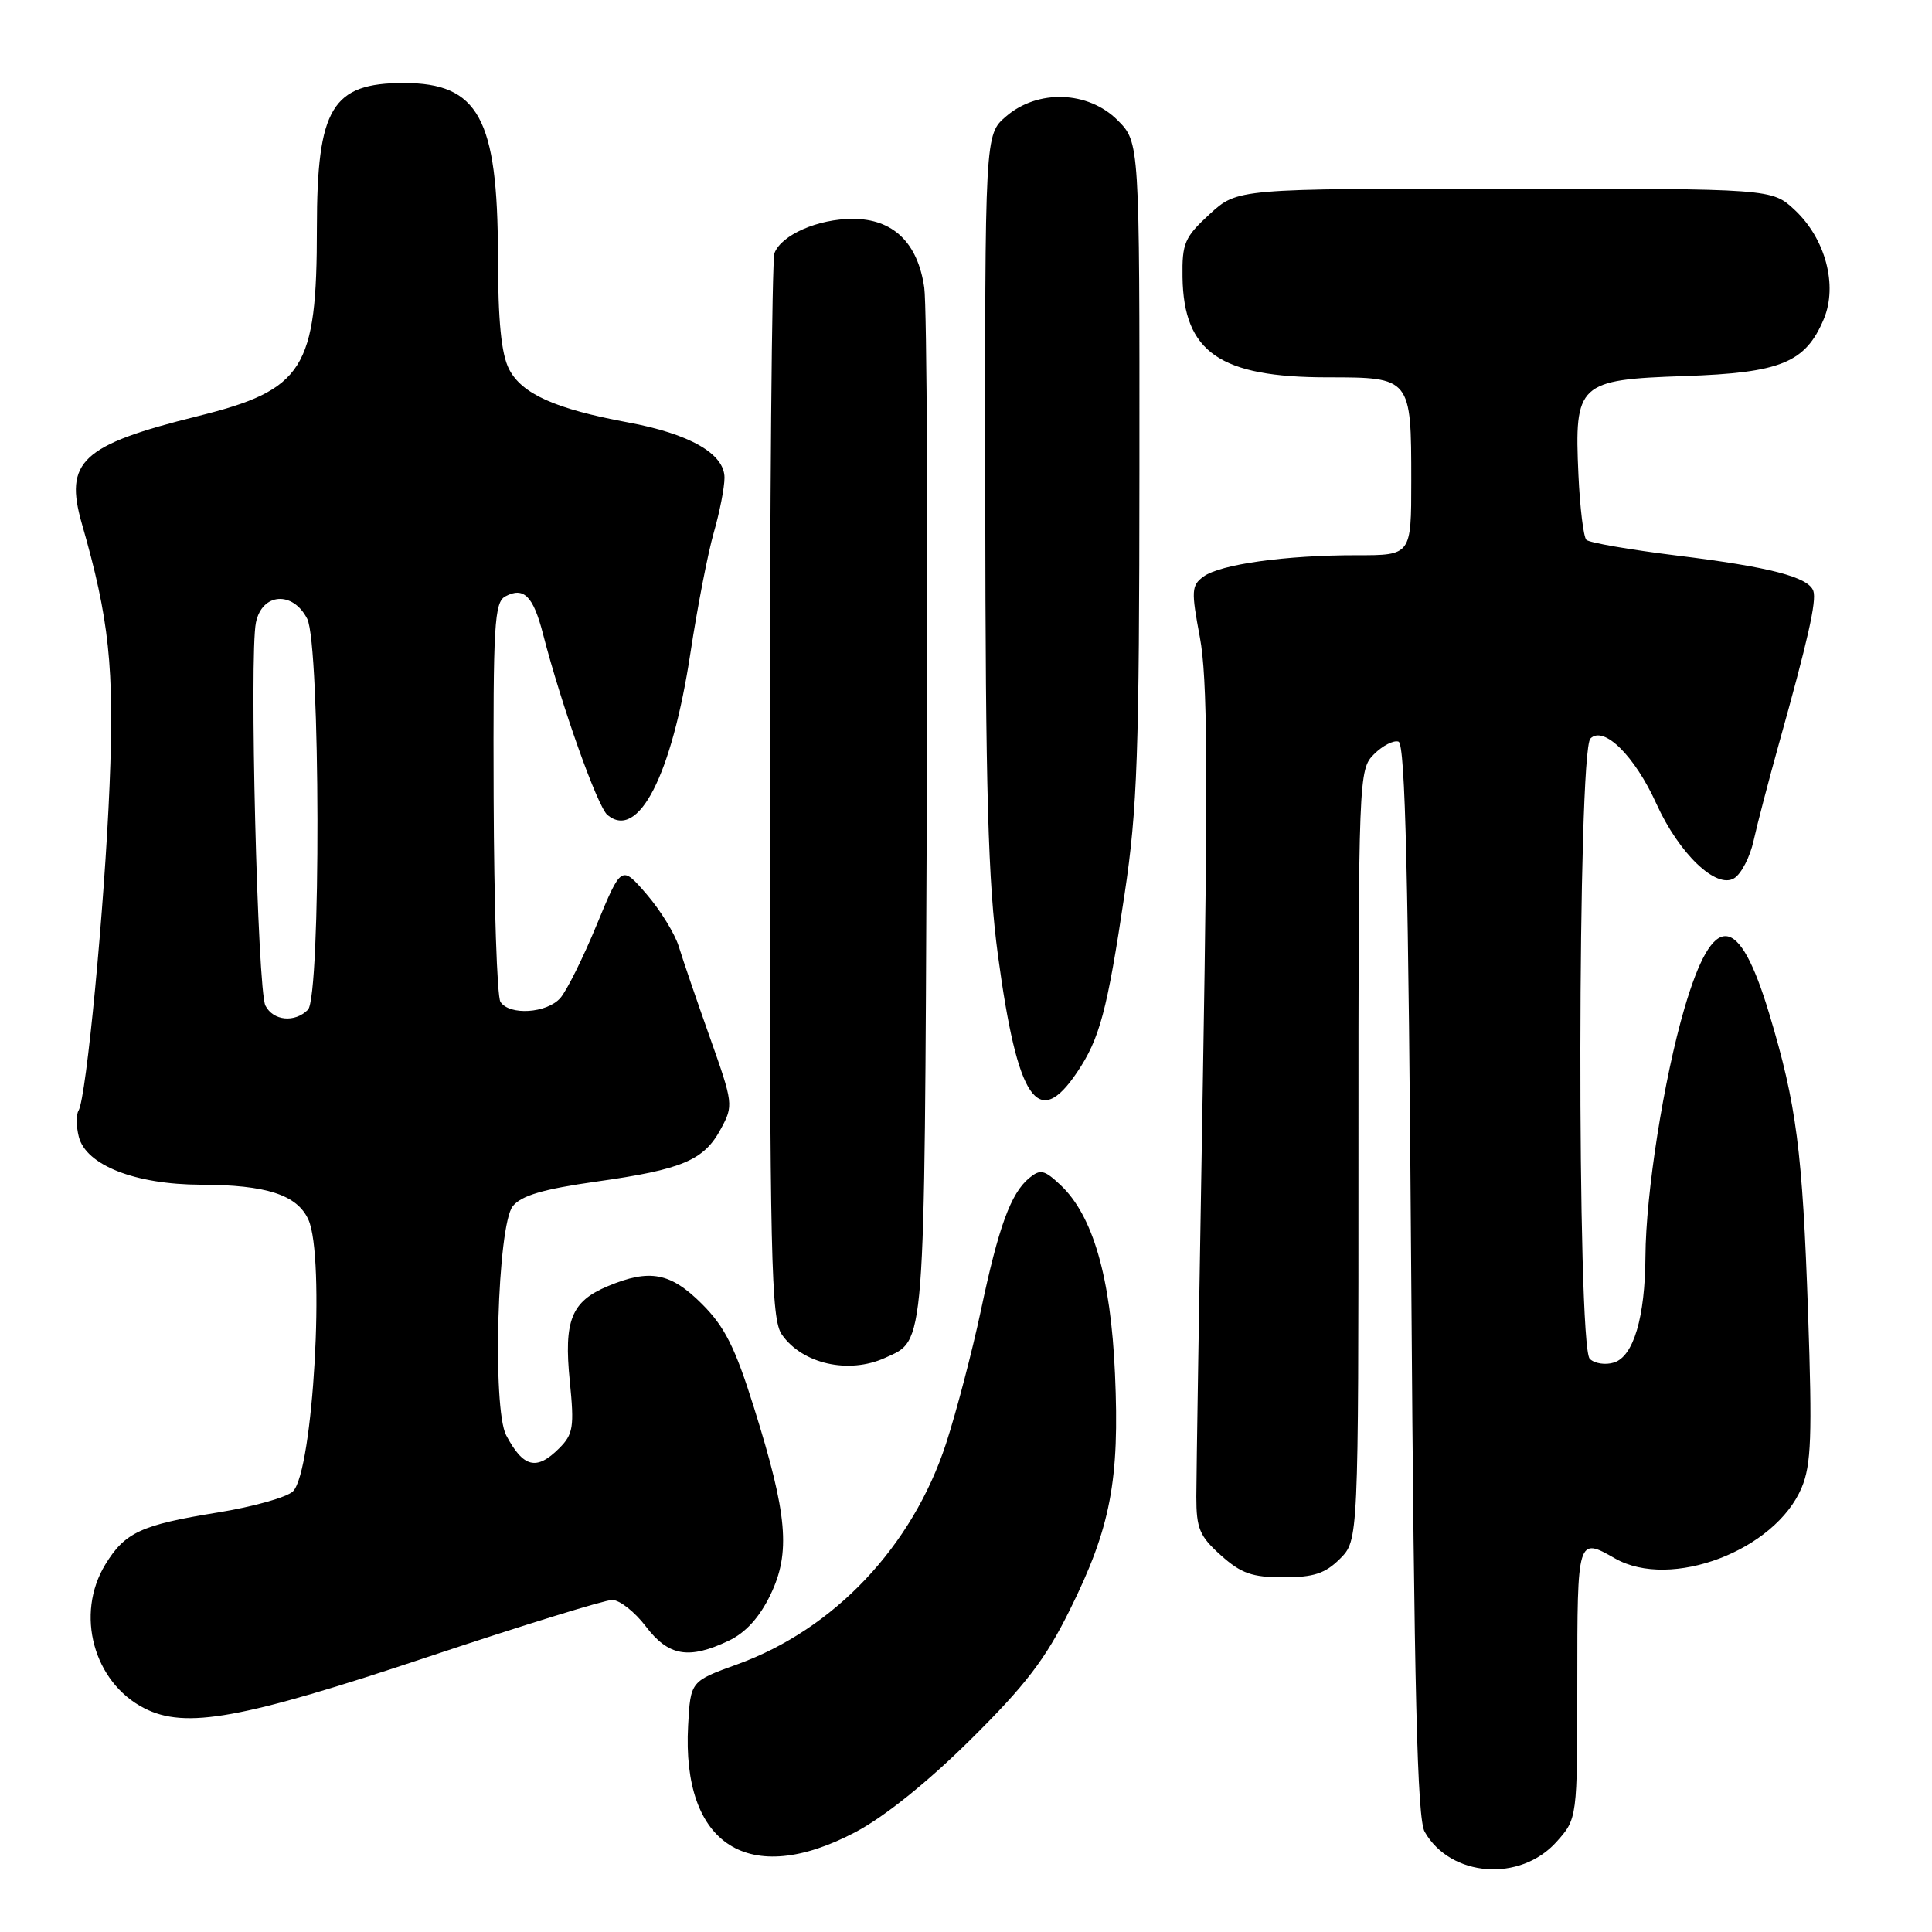 <?xml version="1.0" encoding="UTF-8" standalone="no"?>
<!DOCTYPE svg PUBLIC "-//W3C//DTD SVG 1.1//EN" "http://www.w3.org/Graphics/SVG/1.1/DTD/svg11.dtd" >
<svg xmlns="http://www.w3.org/2000/svg" xmlns:xlink="http://www.w3.org/1999/xlink" version="1.1" viewBox="0 0 256 256">
 <g >
 <path fill="currentColor"
d=" M 206.25 244.05 C 209.00 240.97 209.00 240.97 209.00 222.98 C 209.00 203.73 209.02 203.65 214.00 206.50 C 221.37 210.71 235.23 205.45 238.73 197.12 C 240.00 194.10 240.14 190.28 239.58 174.00 C 238.84 152.44 238.05 146.36 234.45 134.38 C 230.39 120.85 227.01 120.62 223.20 133.60 C 220.46 142.94 218.08 158.09 218.03 166.50 C 217.98 174.57 216.45 179.72 213.87 180.54 C 212.73 180.90 211.28 180.68 210.65 180.05 C 208.94 178.34 209.02 99.58 210.74 97.86 C 212.50 96.10 216.61 100.15 219.48 106.50 C 222.47 113.10 227.42 117.85 229.79 116.37 C 230.73 115.79 231.89 113.55 232.36 111.40 C 232.83 109.26 234.35 103.45 235.73 98.50 C 239.55 84.86 240.73 79.62 240.28 78.31 C 239.65 76.46 234.49 75.12 222.17 73.61 C 215.96 72.84 210.58 71.91 210.20 71.53 C 209.82 71.15 209.35 67.27 209.15 62.91 C 208.60 50.80 209.12 50.31 223.20 49.83 C 235.98 49.40 239.24 48.06 241.67 42.26 C 243.53 37.80 241.88 31.62 237.81 27.82 C 234.79 25.00 234.79 25.00 199.38 25.00 C 163.97 25.00 163.97 25.00 160.29 28.37 C 156.97 31.42 156.62 32.22 156.69 36.73 C 156.84 46.68 161.65 50.00 175.93 50.00 C 186.96 50.00 187.00 50.05 187.00 63.73 C 187.00 73.58 187.00 73.58 179.75 73.57 C 170.39 73.56 161.69 74.77 159.47 76.40 C 157.87 77.57 157.83 78.27 158.99 84.45 C 159.99 89.77 160.08 102.10 159.40 142.36 C 158.92 170.49 158.52 195.68 158.52 198.34 C 158.52 202.54 158.95 203.56 161.78 206.09 C 164.46 208.49 165.92 209.00 170.06 209.00 C 174.07 209.00 175.59 208.50 177.55 206.55 C 180.00 204.09 180.00 204.09 180.00 153.05 C 180.00 102.82 180.03 101.97 182.06 99.94 C 183.20 98.80 184.66 98.05 185.31 98.27 C 186.21 98.57 186.62 116.11 187.00 169.58 C 187.39 224.48 187.79 241.00 188.78 242.73 C 192.21 248.74 201.44 249.43 206.25 244.05 Z  M 113.36 242.76 C 117.19 240.74 122.92 236.14 128.60 230.51 C 135.89 223.29 138.52 219.87 141.77 213.29 C 147.17 202.41 148.37 196.13 147.74 182.00 C 147.18 169.23 144.82 161.06 140.52 157.02 C 138.37 155.00 137.85 154.88 136.37 156.10 C 133.93 158.13 132.31 162.56 129.97 173.66 C 128.82 179.07 126.75 187.00 125.36 191.27 C 120.91 204.90 110.53 215.89 97.70 220.53 C 91.50 222.77 91.50 222.77 91.18 228.63 C 90.31 244.52 99.25 250.21 113.36 242.76 Z  M 56.88 219.49 C 69.23 215.37 80.14 212.00 81.12 212.00 C 82.10 212.00 84.10 213.57 85.57 215.50 C 88.58 219.46 91.26 219.92 96.55 217.41 C 98.79 216.35 100.64 214.32 102.08 211.33 C 104.79 205.74 104.35 200.69 99.91 186.53 C 97.41 178.54 96.04 175.80 93.01 172.78 C 88.85 168.62 86.10 168.10 80.55 170.42 C 75.70 172.44 74.69 174.96 75.50 183.01 C 76.11 189.10 75.96 190.04 74.09 191.91 C 71.09 194.91 69.34 194.47 67.07 190.18 C 65.21 186.63 65.91 162.33 67.95 159.82 C 69.09 158.41 71.99 157.56 79.00 156.57 C 90.44 154.96 93.28 153.75 95.52 149.58 C 97.20 146.48 97.16 146.20 94.06 137.45 C 92.31 132.53 90.46 127.11 89.94 125.41 C 89.42 123.72 87.50 120.60 85.67 118.48 C 82.34 114.63 82.34 114.63 79.06 122.56 C 77.26 126.93 75.09 131.29 74.24 132.25 C 72.45 134.27 67.50 134.59 66.31 132.75 C 65.86 132.06 65.46 119.89 65.41 105.70 C 65.33 82.74 65.50 79.80 66.97 79.02 C 69.40 77.72 70.66 78.98 71.95 84.00 C 74.38 93.43 79.17 106.90 80.49 107.99 C 84.59 111.40 89.02 102.74 91.49 86.50 C 92.41 80.45 93.80 73.28 94.58 70.57 C 95.36 67.86 96.00 64.59 96.00 63.30 C 96.00 60.12 91.38 57.48 83.14 55.96 C 73.60 54.19 69.15 52.20 67.46 48.93 C 66.42 46.90 65.99 42.60 65.98 33.80 C 65.95 15.66 63.40 11.00 53.50 11.00 C 43.98 11.00 42.00 14.30 41.99 30.20 C 41.99 48.94 40.27 51.65 26.18 55.15 C 10.80 58.97 8.47 61.15 10.86 69.44 C 14.47 81.98 15.16 88.47 14.52 104.00 C 13.86 120.11 11.44 145.48 10.41 147.15 C 10.08 147.68 10.09 149.24 10.44 150.62 C 11.39 154.39 17.89 156.95 26.60 156.98 C 35.30 157.00 39.37 158.32 40.86 161.60 C 43.11 166.54 41.51 194.92 38.82 197.61 C 38.04 198.39 33.53 199.66 28.81 200.42 C 18.68 202.06 16.55 203.05 13.95 207.31 C 9.94 213.89 12.39 222.91 19.12 226.35 C 24.58 229.14 32.00 227.80 56.88 219.49 Z  M 117.26 179.93 C 122.65 177.47 122.48 179.67 122.80 108.50 C 122.97 72.20 122.82 40.53 122.47 38.12 C 121.61 32.15 118.34 29.00 113.00 29.00 C 108.38 29.00 103.55 31.12 102.62 33.54 C 102.28 34.44 102.00 66.53 102.00 104.86 C 102.00 167.26 102.17 174.80 103.61 176.85 C 106.32 180.73 112.46 182.11 117.26 179.93 Z  M 142.70 142.11 C 145.72 137.64 146.70 133.97 149.01 118.50 C 150.71 107.18 150.96 99.90 150.98 62.17 C 151.00 18.85 151.00 18.85 148.08 15.92 C 144.18 12.03 137.51 11.80 133.31 15.42 C 130.50 17.83 130.50 17.83 130.55 66.17 C 130.59 105.03 130.92 116.88 132.24 126.63 C 134.82 145.79 137.53 149.79 142.70 142.11 Z  M 35.17 133.25 C 34.12 131.20 33.02 86.90 33.91 82.50 C 34.71 78.56 38.81 78.26 40.71 82.00 C 42.46 85.47 42.54 132.06 40.80 133.80 C 39.05 135.55 36.21 135.27 35.17 133.25 Z "/>
</g>
</svg>